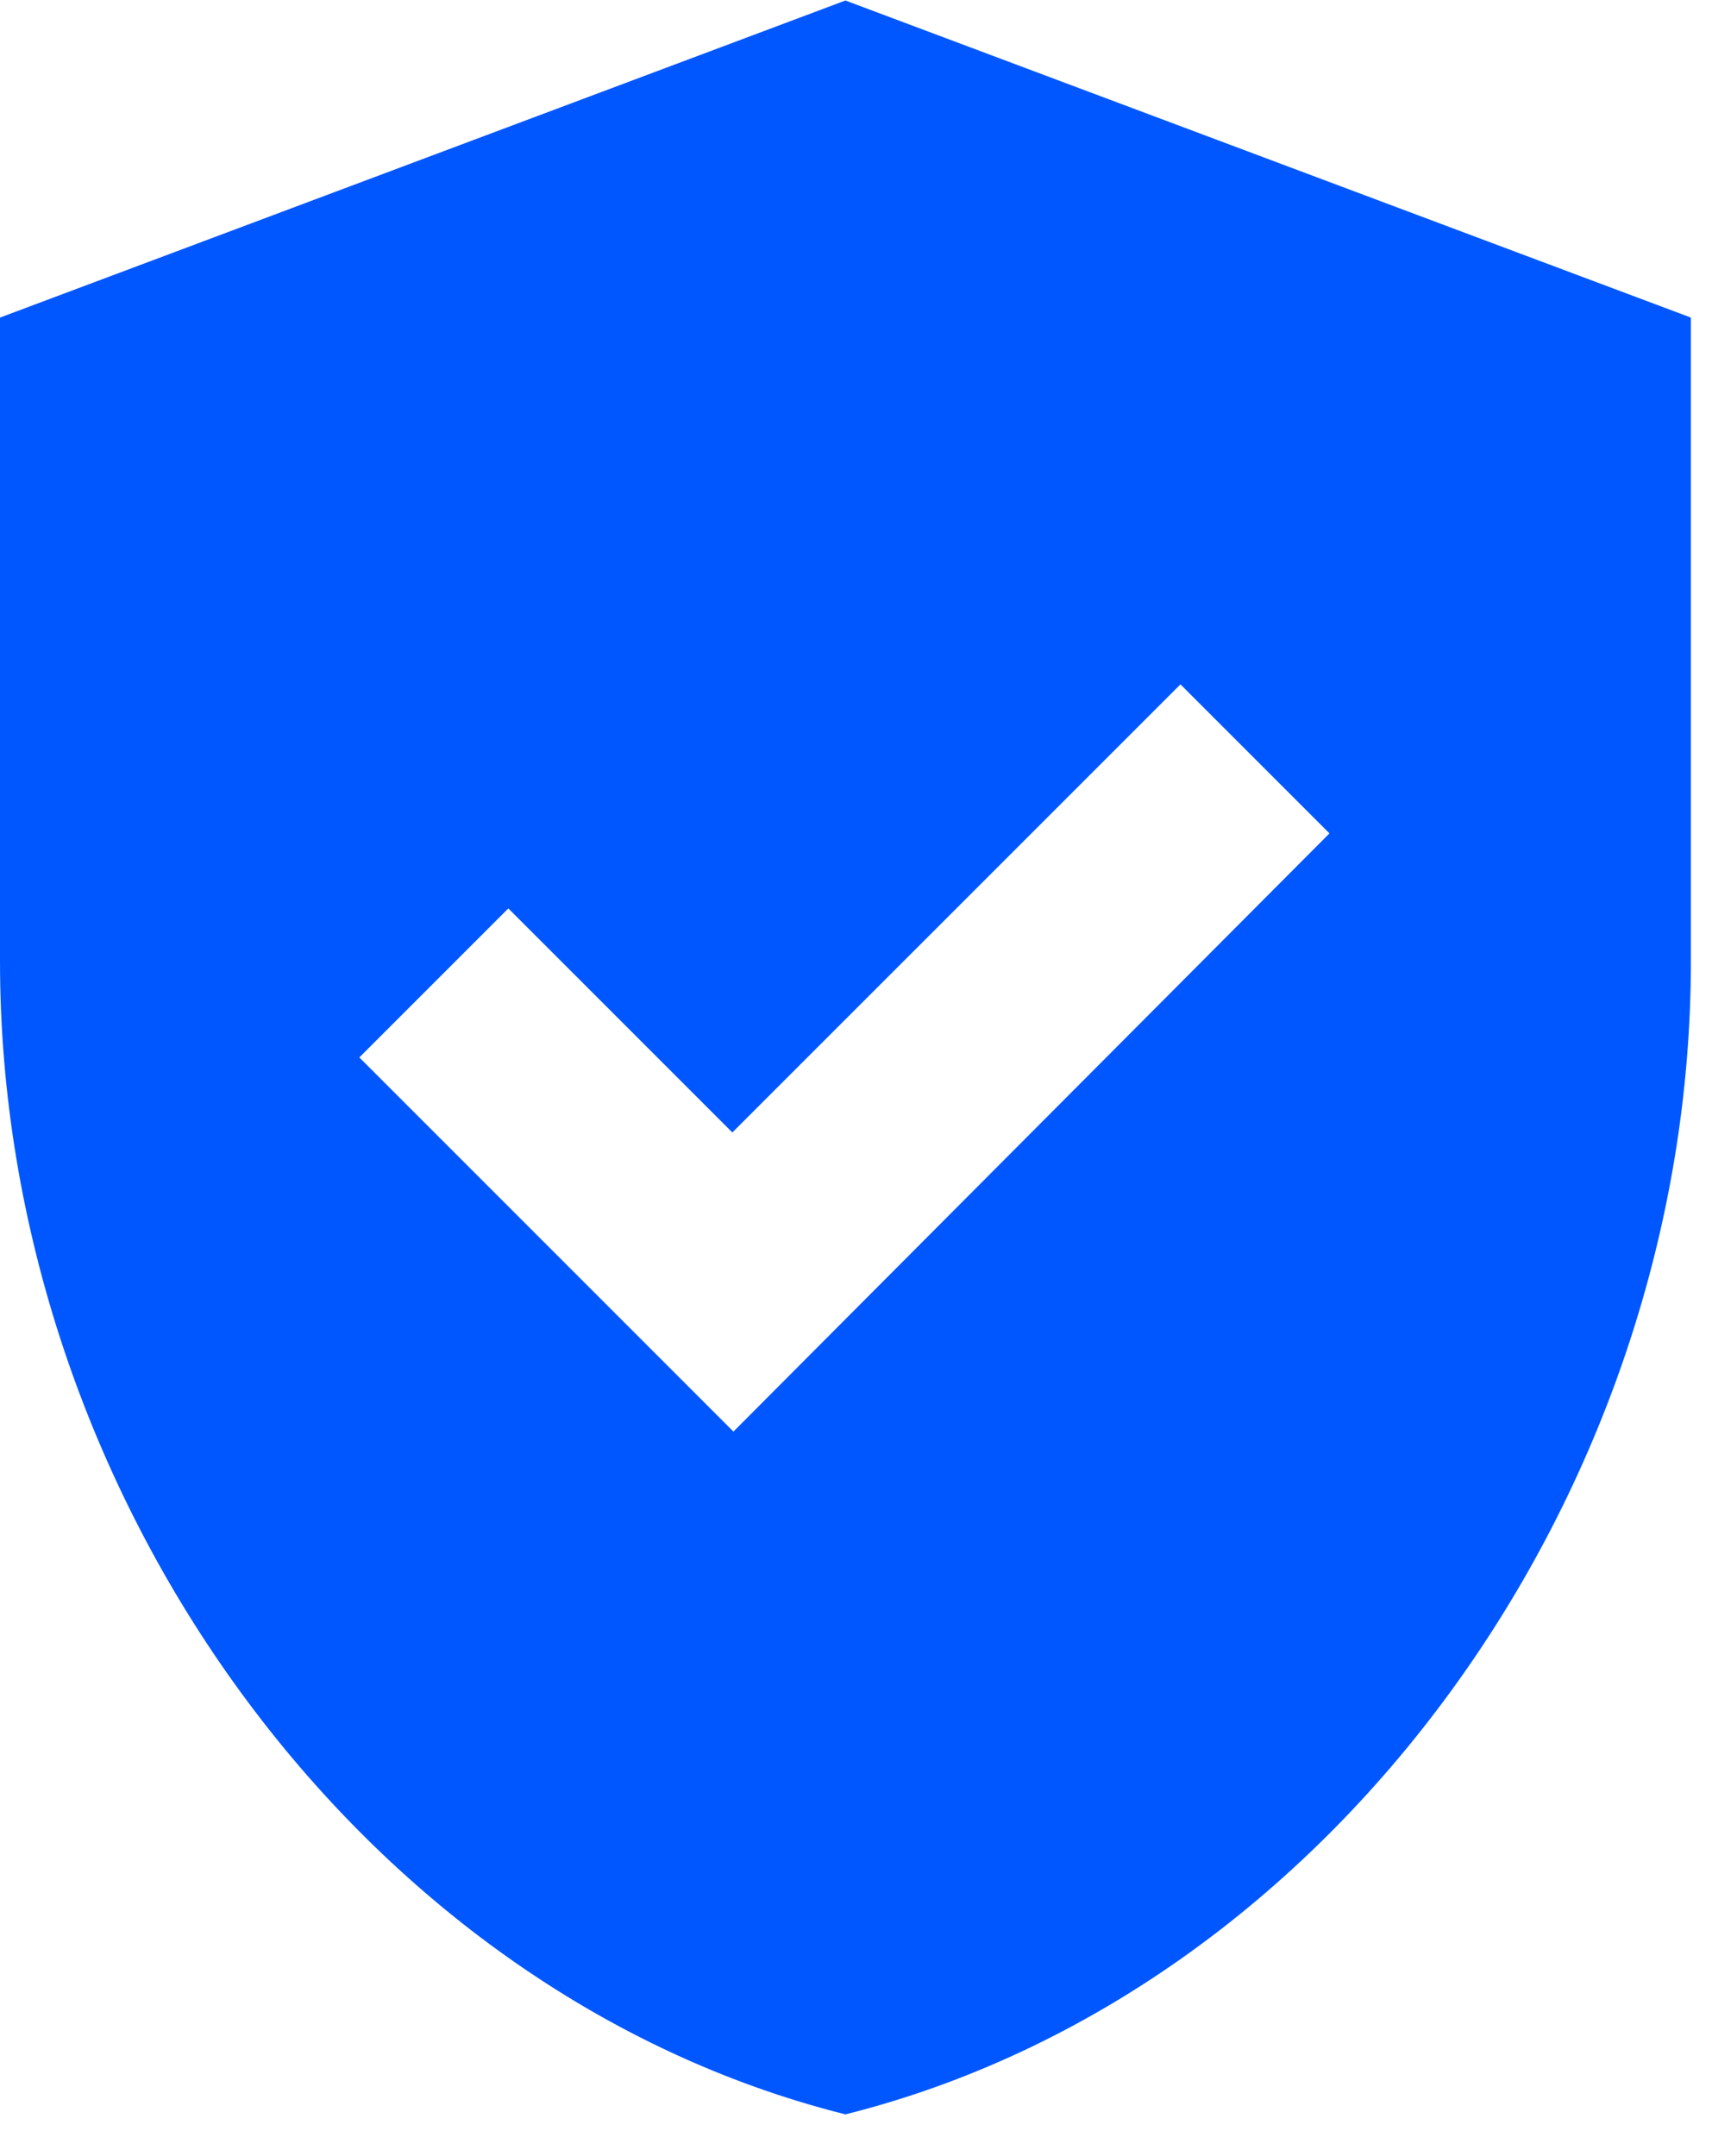 <svg width="27" height="34" viewBox="0 0 27 34" fill="none" xmlns="http://www.w3.org/2000/svg">
<path d="M13.333 0.008L0 5.008V15.158C0 23.575 5.683 31.425 13.333 33.342C20.983 31.425 26.667 23.575 26.667 15.158V5.008L13.333 0.008ZM11.567 22.575L5.667 16.675L8.017 14.325L11.55 17.858L18.617 10.792L20.967 13.142L11.567 22.575Z" fill="#0057FF"/>
</svg>
